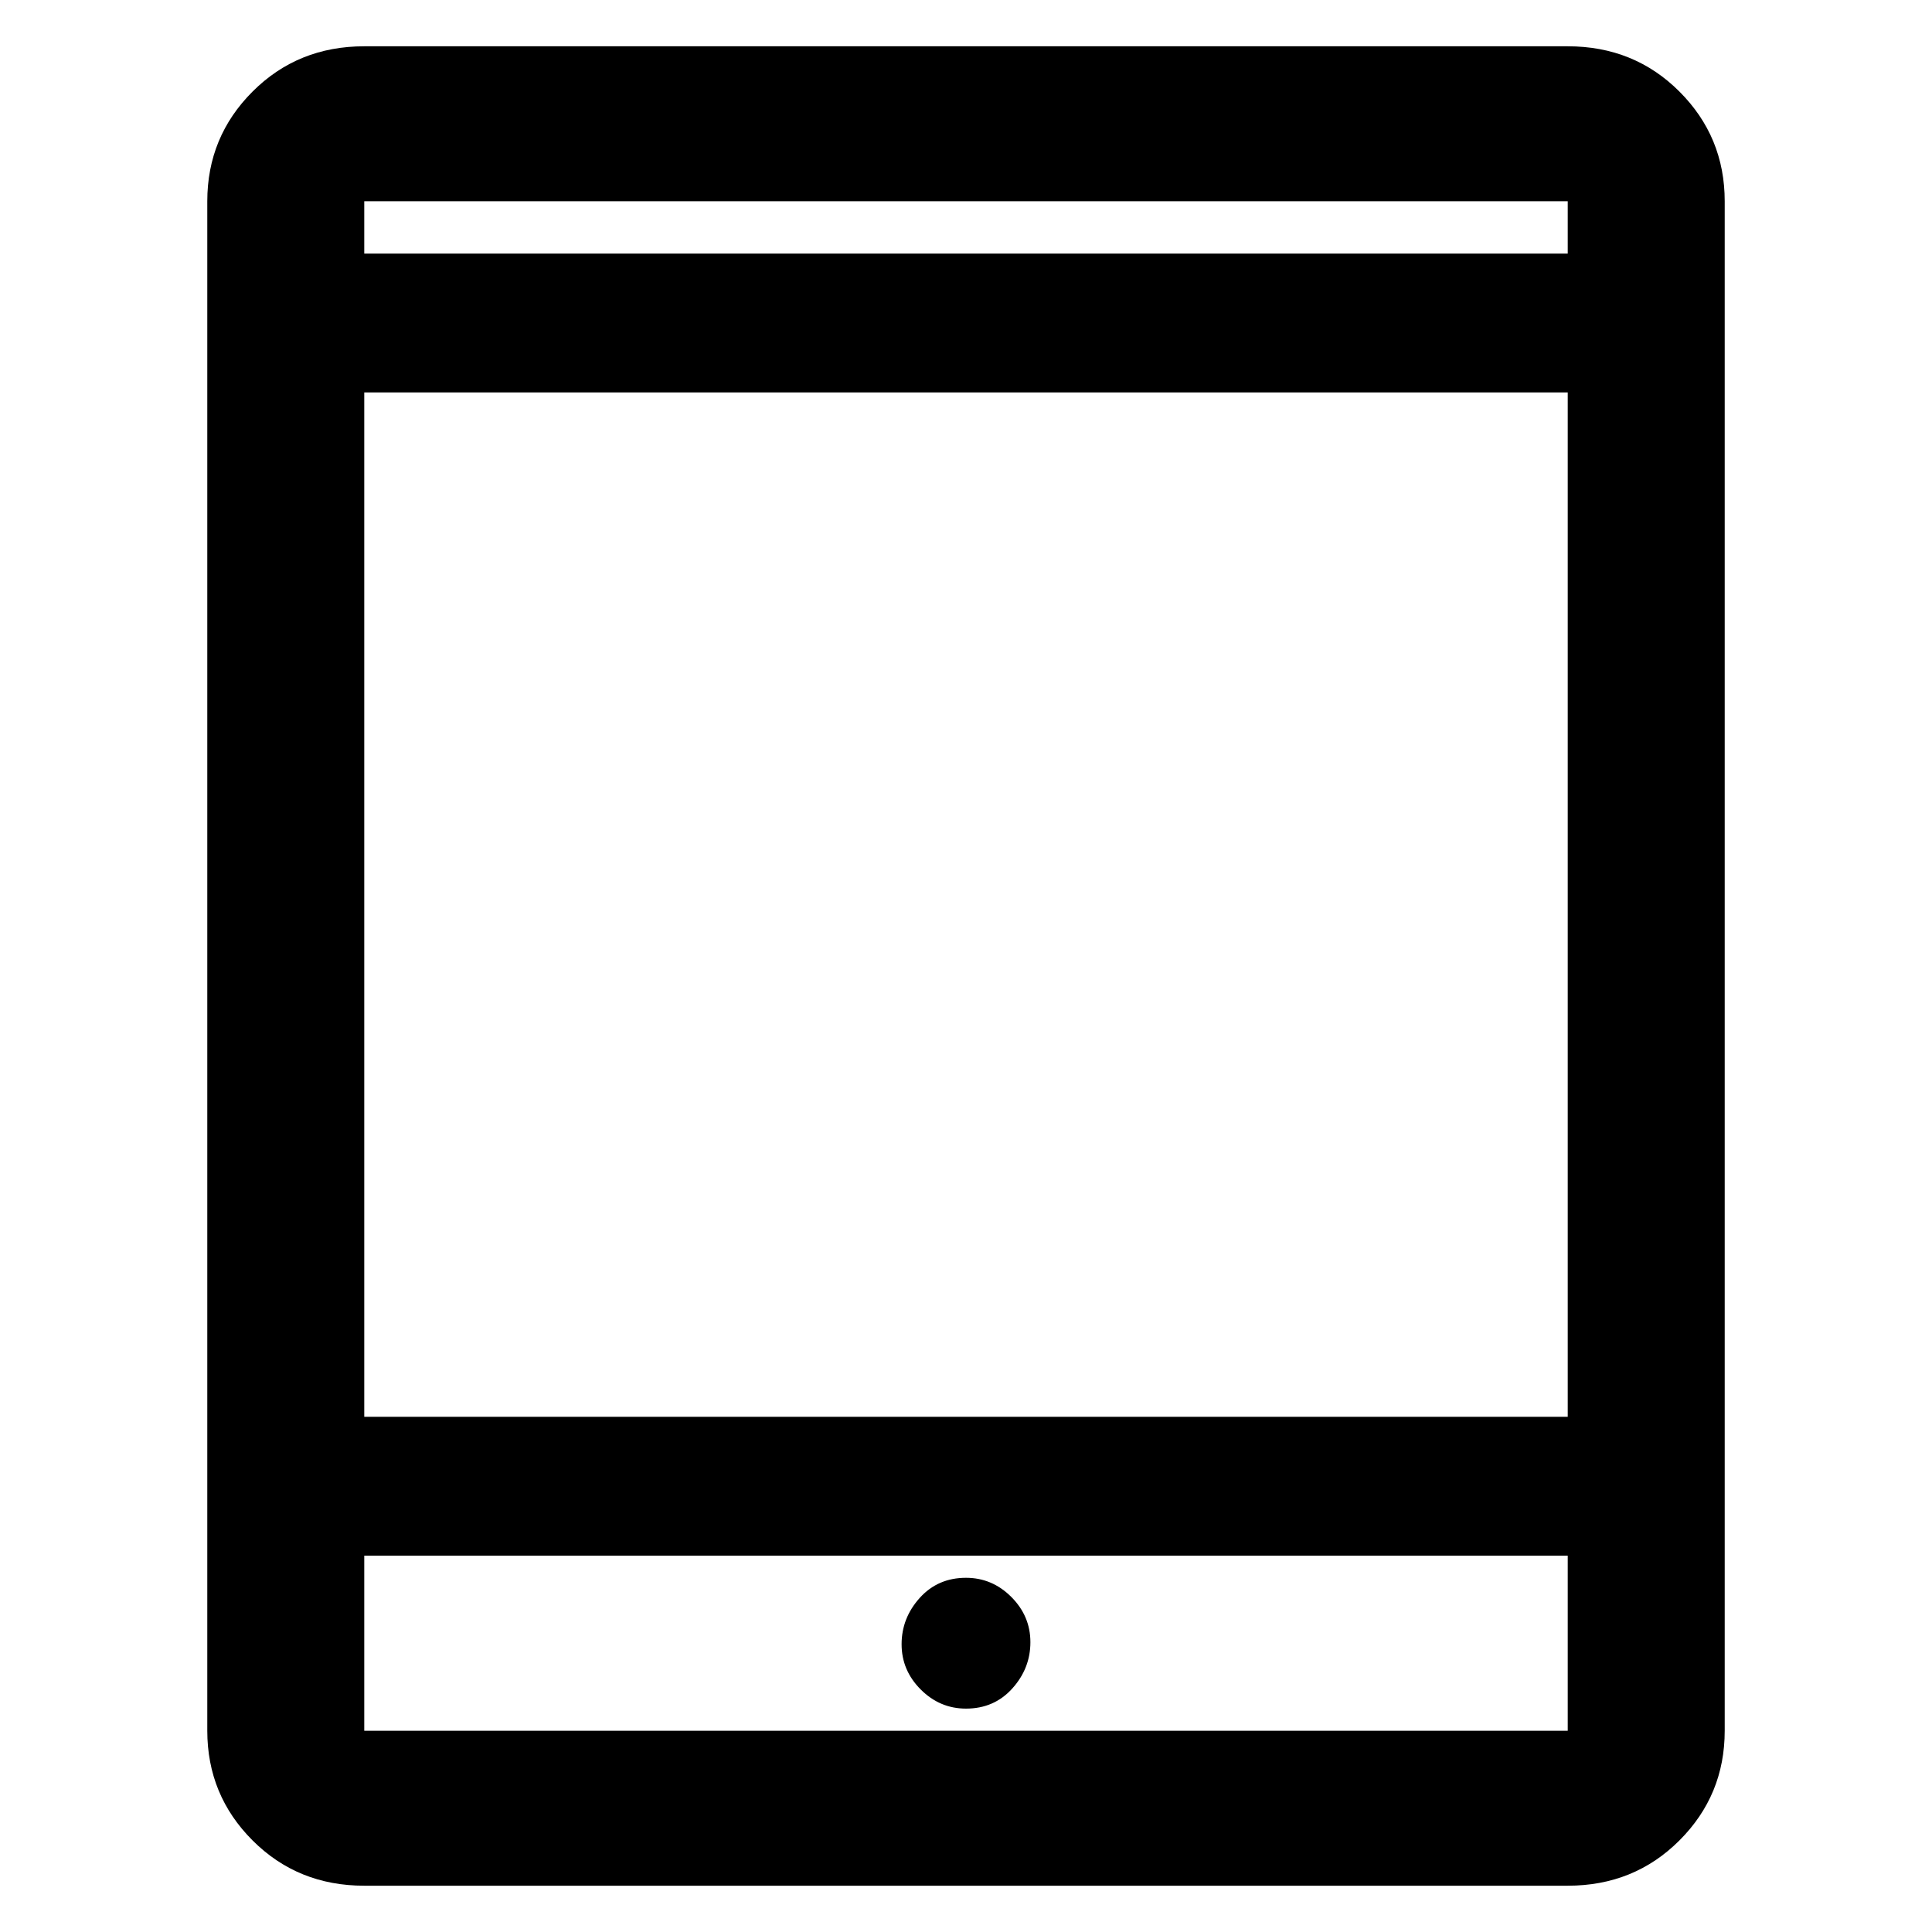 <svg xmlns="http://www.w3.org/2000/svg" height="48" width="48"><path d="M9.05 46.85Q7.4 46.85 6.275 45.725Q5.15 44.6 5.15 43V5Q5.15 3.4 6.275 2.275Q7.4 1.15 9.05 1.15H38.95Q40.6 1.15 41.725 2.275Q42.85 3.4 42.85 5V43Q42.85 44.6 41.725 45.725Q40.6 46.85 38.95 46.85ZM9.05 35.2H38.95V9.75H9.05ZM9.05 38.65V43Q9.05 43 9.05 43Q9.05 43 9.05 43H38.95Q38.95 43 38.95 43Q38.95 43 38.95 43V38.65ZM9.05 6.3H38.95V5Q38.95 5 38.95 5Q38.95 5 38.95 5H9.05Q9.05 5 9.05 5Q9.05 5 9.05 5ZM9.05 5Q9.05 5 9.05 5Q9.05 5 9.05 5V6.3V5Q9.05 5 9.05 5Q9.05 5 9.05 5ZM9.05 43Q9.05 43 9.05 43Q9.05 43 9.05 43V38.65V43Q9.05 43 9.05 43Q9.05 43 9.05 43ZM24 42.45Q24.7 42.45 25.15 41.95Q25.6 41.45 25.6 40.8Q25.6 40.15 25.125 39.675Q24.65 39.2 24 39.2Q23.3 39.2 22.85 39.7Q22.4 40.2 22.4 40.85Q22.4 41.5 22.875 41.975Q23.35 42.45 24 42.45Z"/></svg>